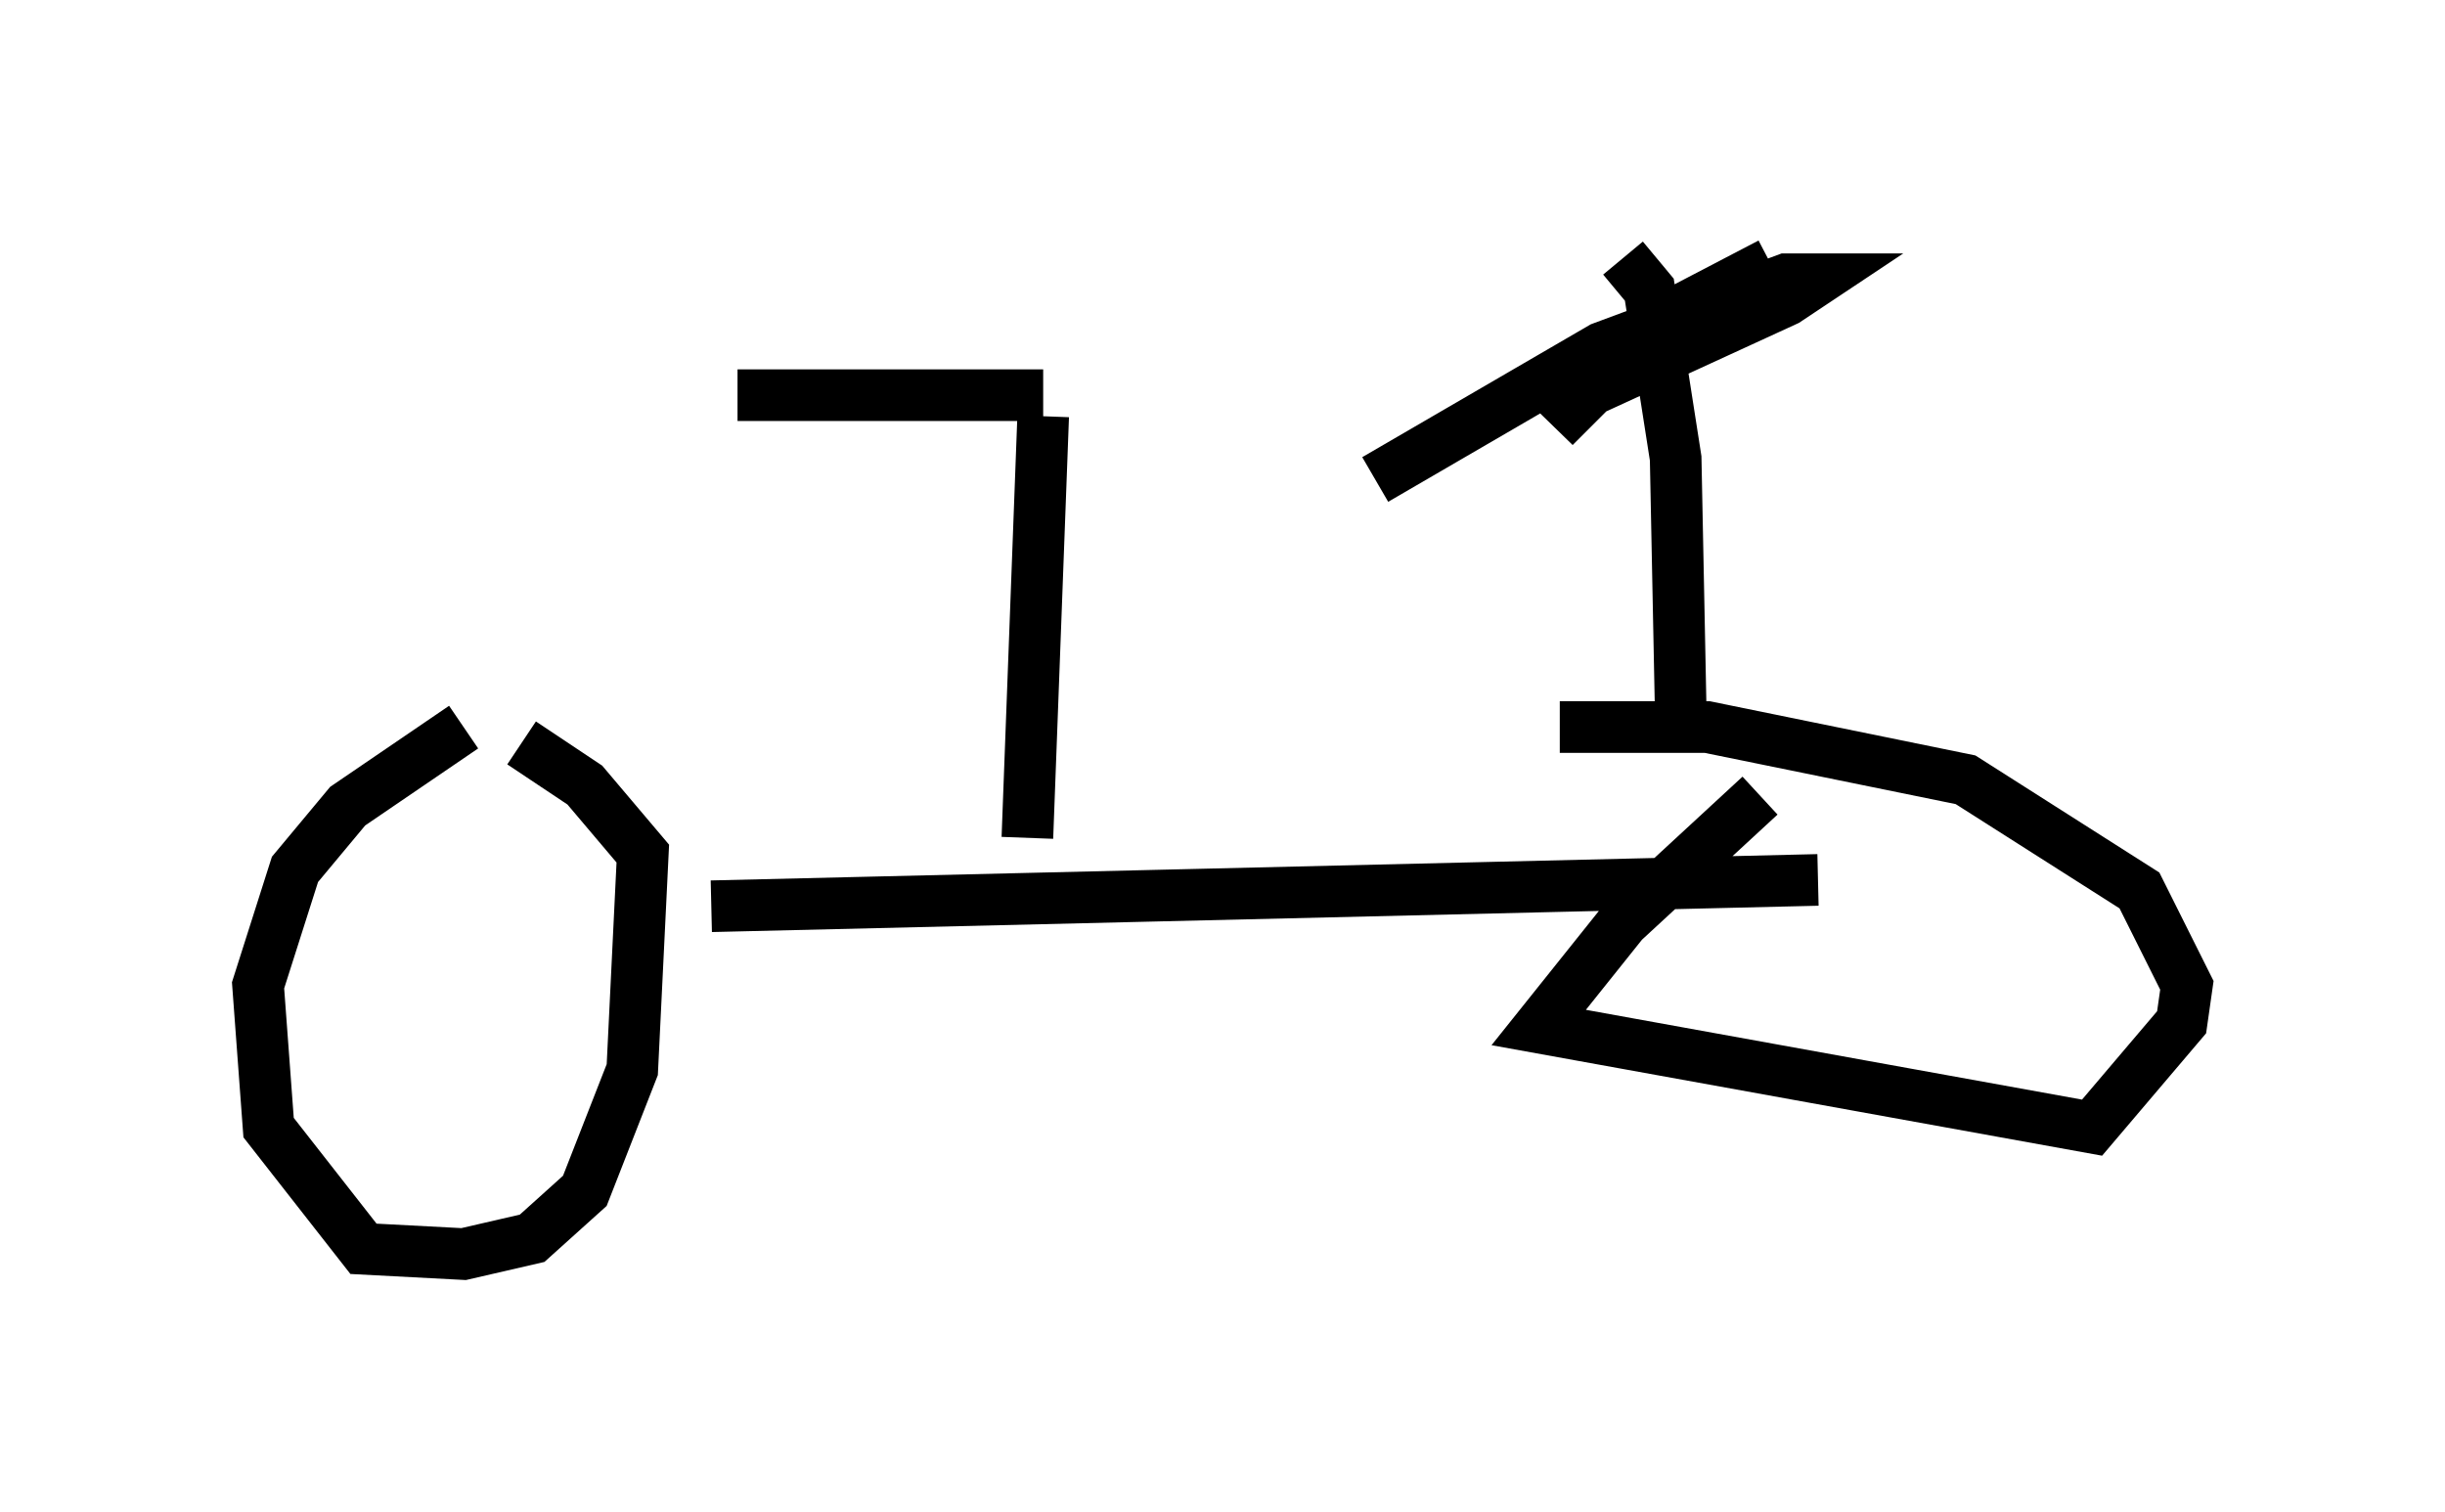 <?xml version="1.0" encoding="utf-8" ?>
<svg baseProfile="full" height="29.294" version="1.1" width="47.363" xmlns="http://www.w3.org/2000/svg" xmlns:ev="http://www.w3.org/2001/xml-events" xmlns:xlink="http://www.w3.org/1999/xlink"><defs /><rect fill="white" height="29.294" width="47.363" x="0" y="0" /><path d="M9.9, 13.881 m-0.919, 0.204 l-2.246, 1.531 -1.021, 1.225 l-0.715, 2.246 0.204, 2.756 l1.838, 2.348 1.94, 0.102 l1.327, -0.306 1.021, -0.919 l0.919, -2.348 0.204, -4.185 l-1.123, -1.327 -1.225, -0.817 m23.99, 1.021 l-2.654, 2.45 -1.633, 2.042 l10.719, 1.94 1.735, -2.042 l0.102, -0.715 -0.919, -1.838 l-3.369, -2.144 -5.002, -1.021 l-2.858, 0.0 m-16.436, 3.471 l21.438, -0.51 m-3.777, -12.046 l0.51, 0.613 0.51, 3.267 l0.102, 5.104 m1.735, -8.881 l-2.348, 1.225 -1.838, 1.94 l0.715, -0.715 3.777, -1.735 l0.613, -0.408 -0.613, 0.0 l-3.573, 1.327 -4.39, 2.552 m-6.738, 6.942 l0.306, -8.167 m-5.921, -0.408 l5.921, 0.0 " fill="none" stroke="black" stroke-width="1" /></svg>
